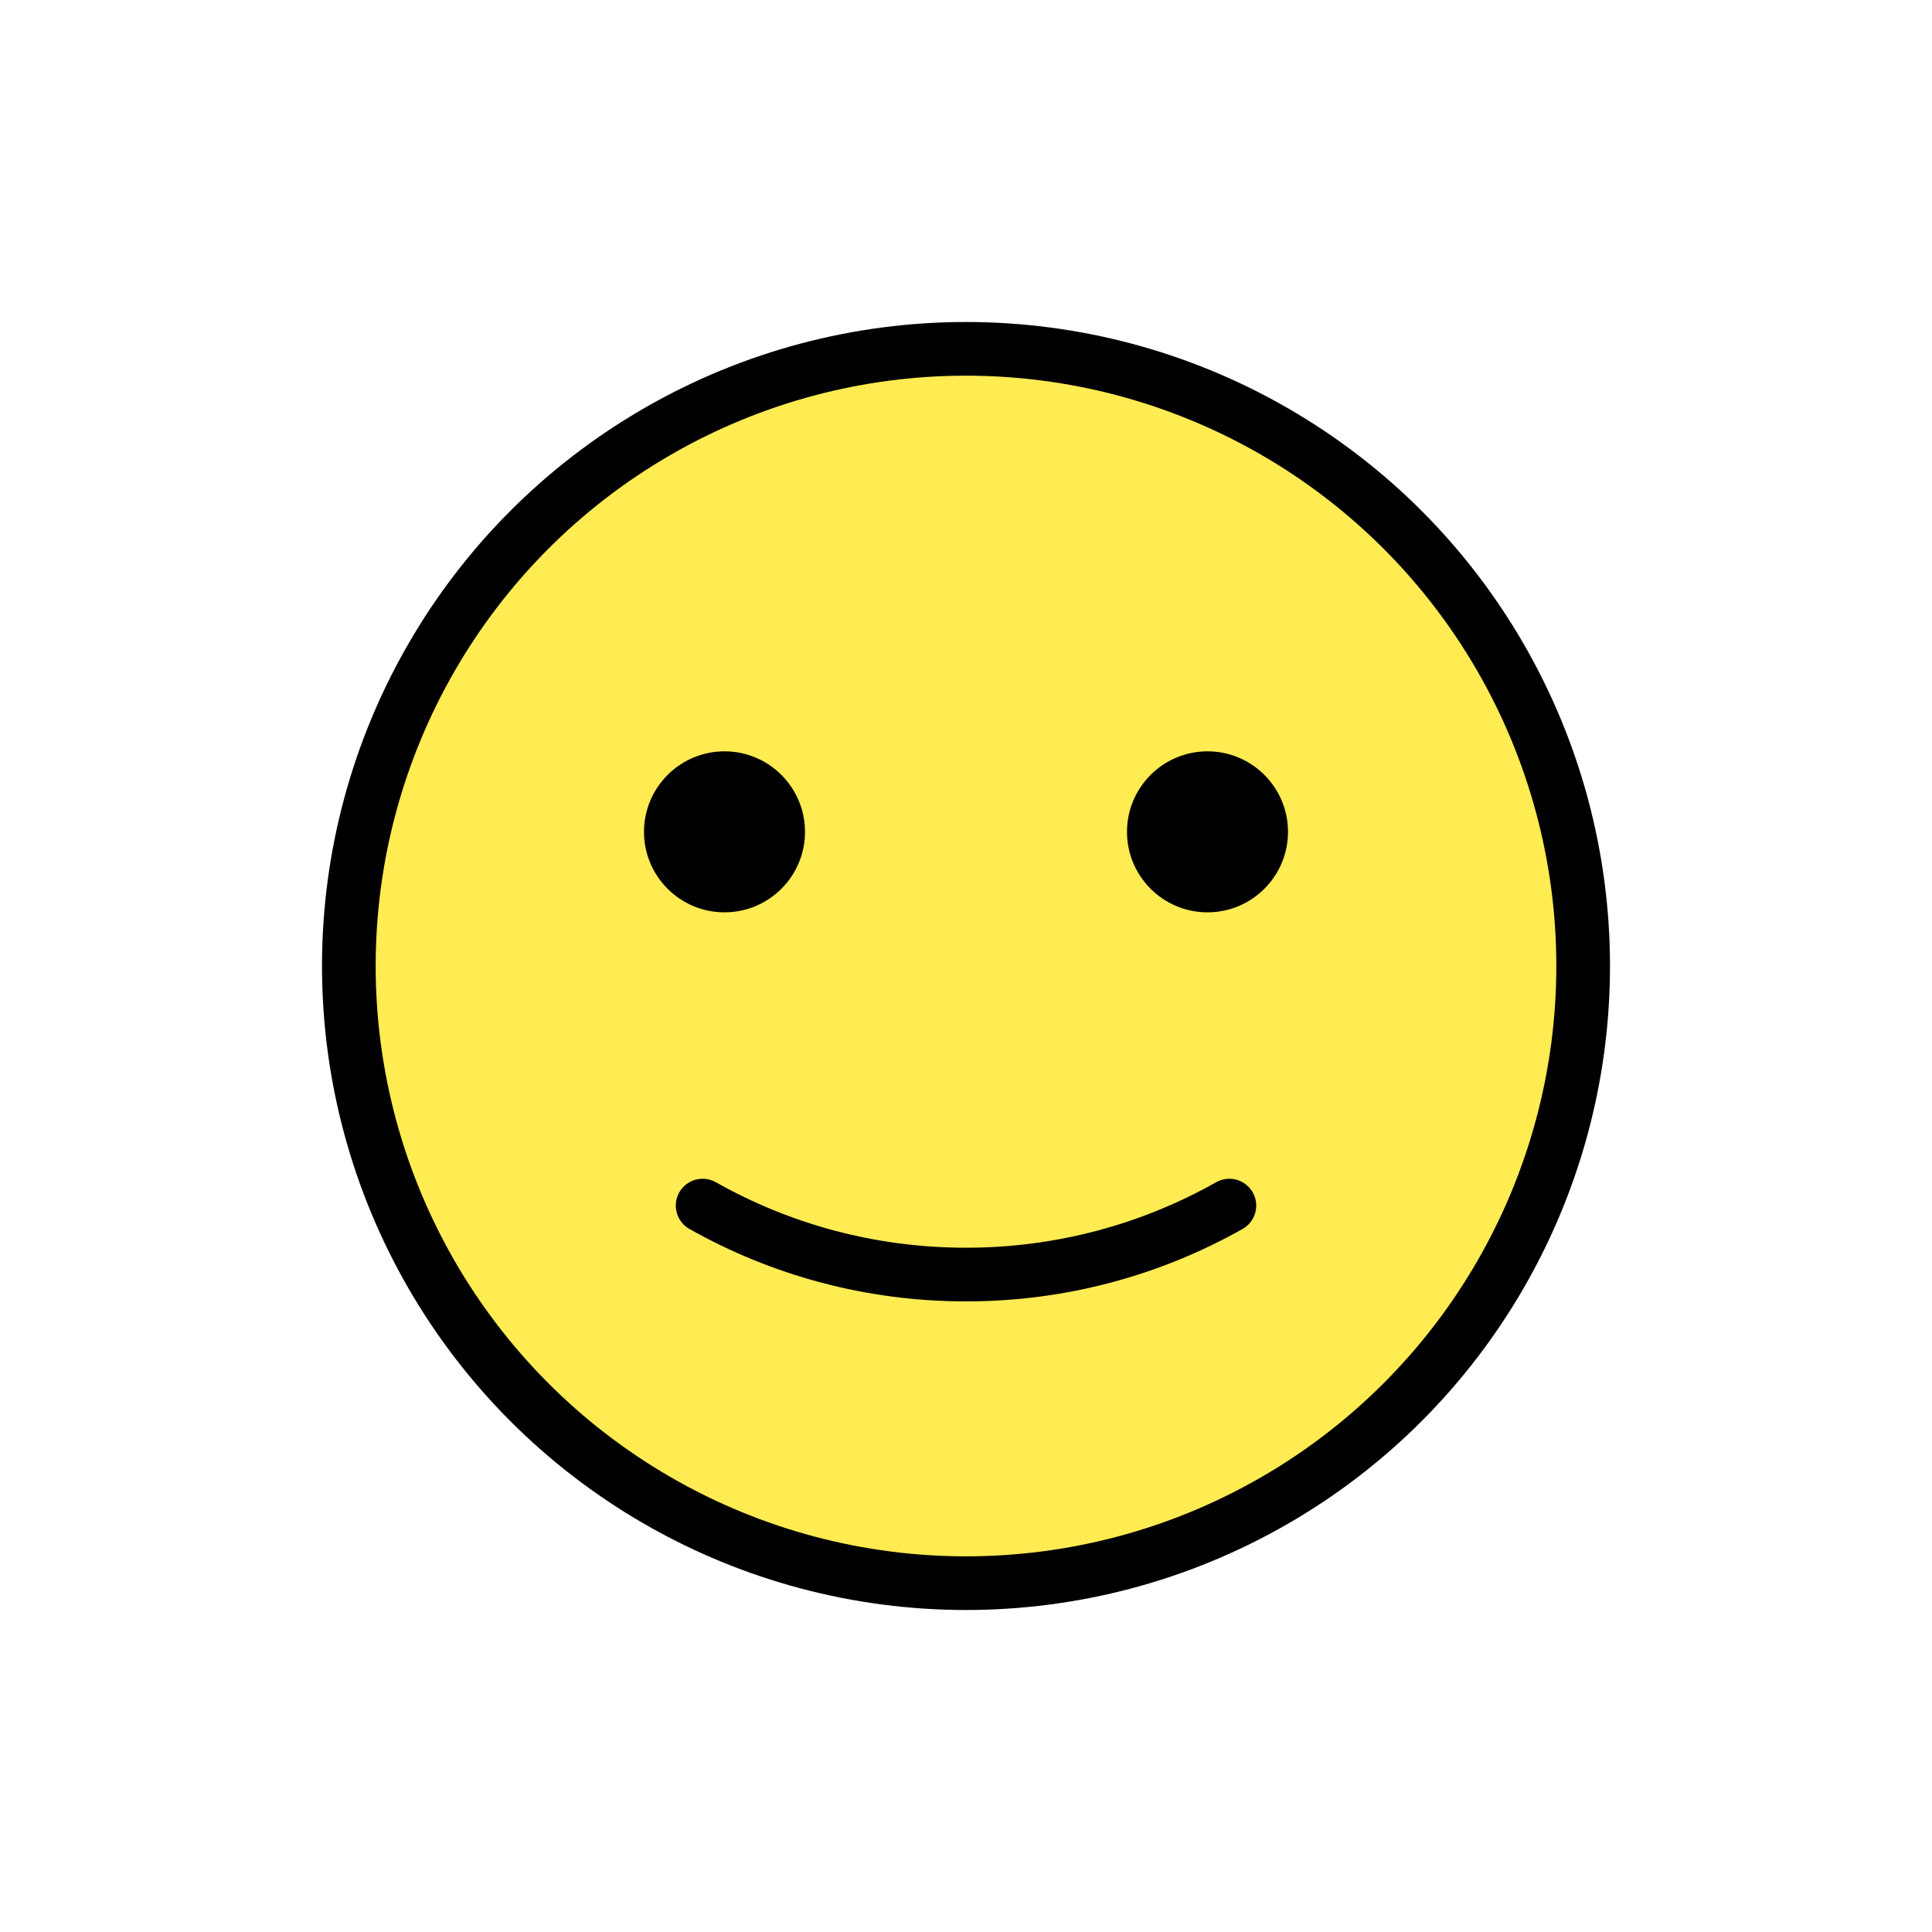 <svg viewBox="0 0 72 72" xmlns="http://www.w3.org/2000/svg"><circle cx="36" cy="36" fill="#ffeb52" r="23"/><circle cx="36" cy="36" fill="none" r="23" stroke="#000" stroke-linecap="round" stroke-linejoin="round" stroke-width="2"/><path d="m45.815 44.929c-2.9 1.636-6.248 2.57-9.815 2.57s-6.915-.934-9.815-2.57" fill="none" stroke="#000" stroke-linecap="round" stroke-linejoin="round" stroke-width="2"/><path d="m30 31c0 1.657-1.345 3-3 3-1.655 0-3-1.343-3-3 0-1.655 1.345-3 3-3 1.655 0 3 1.345 3 3"/><path d="m48 31c0 1.657-1.345 3-3 3s-3-1.343-3-3c0-1.655 1.345-3 3-3s3 1.345 3 3"/></svg>